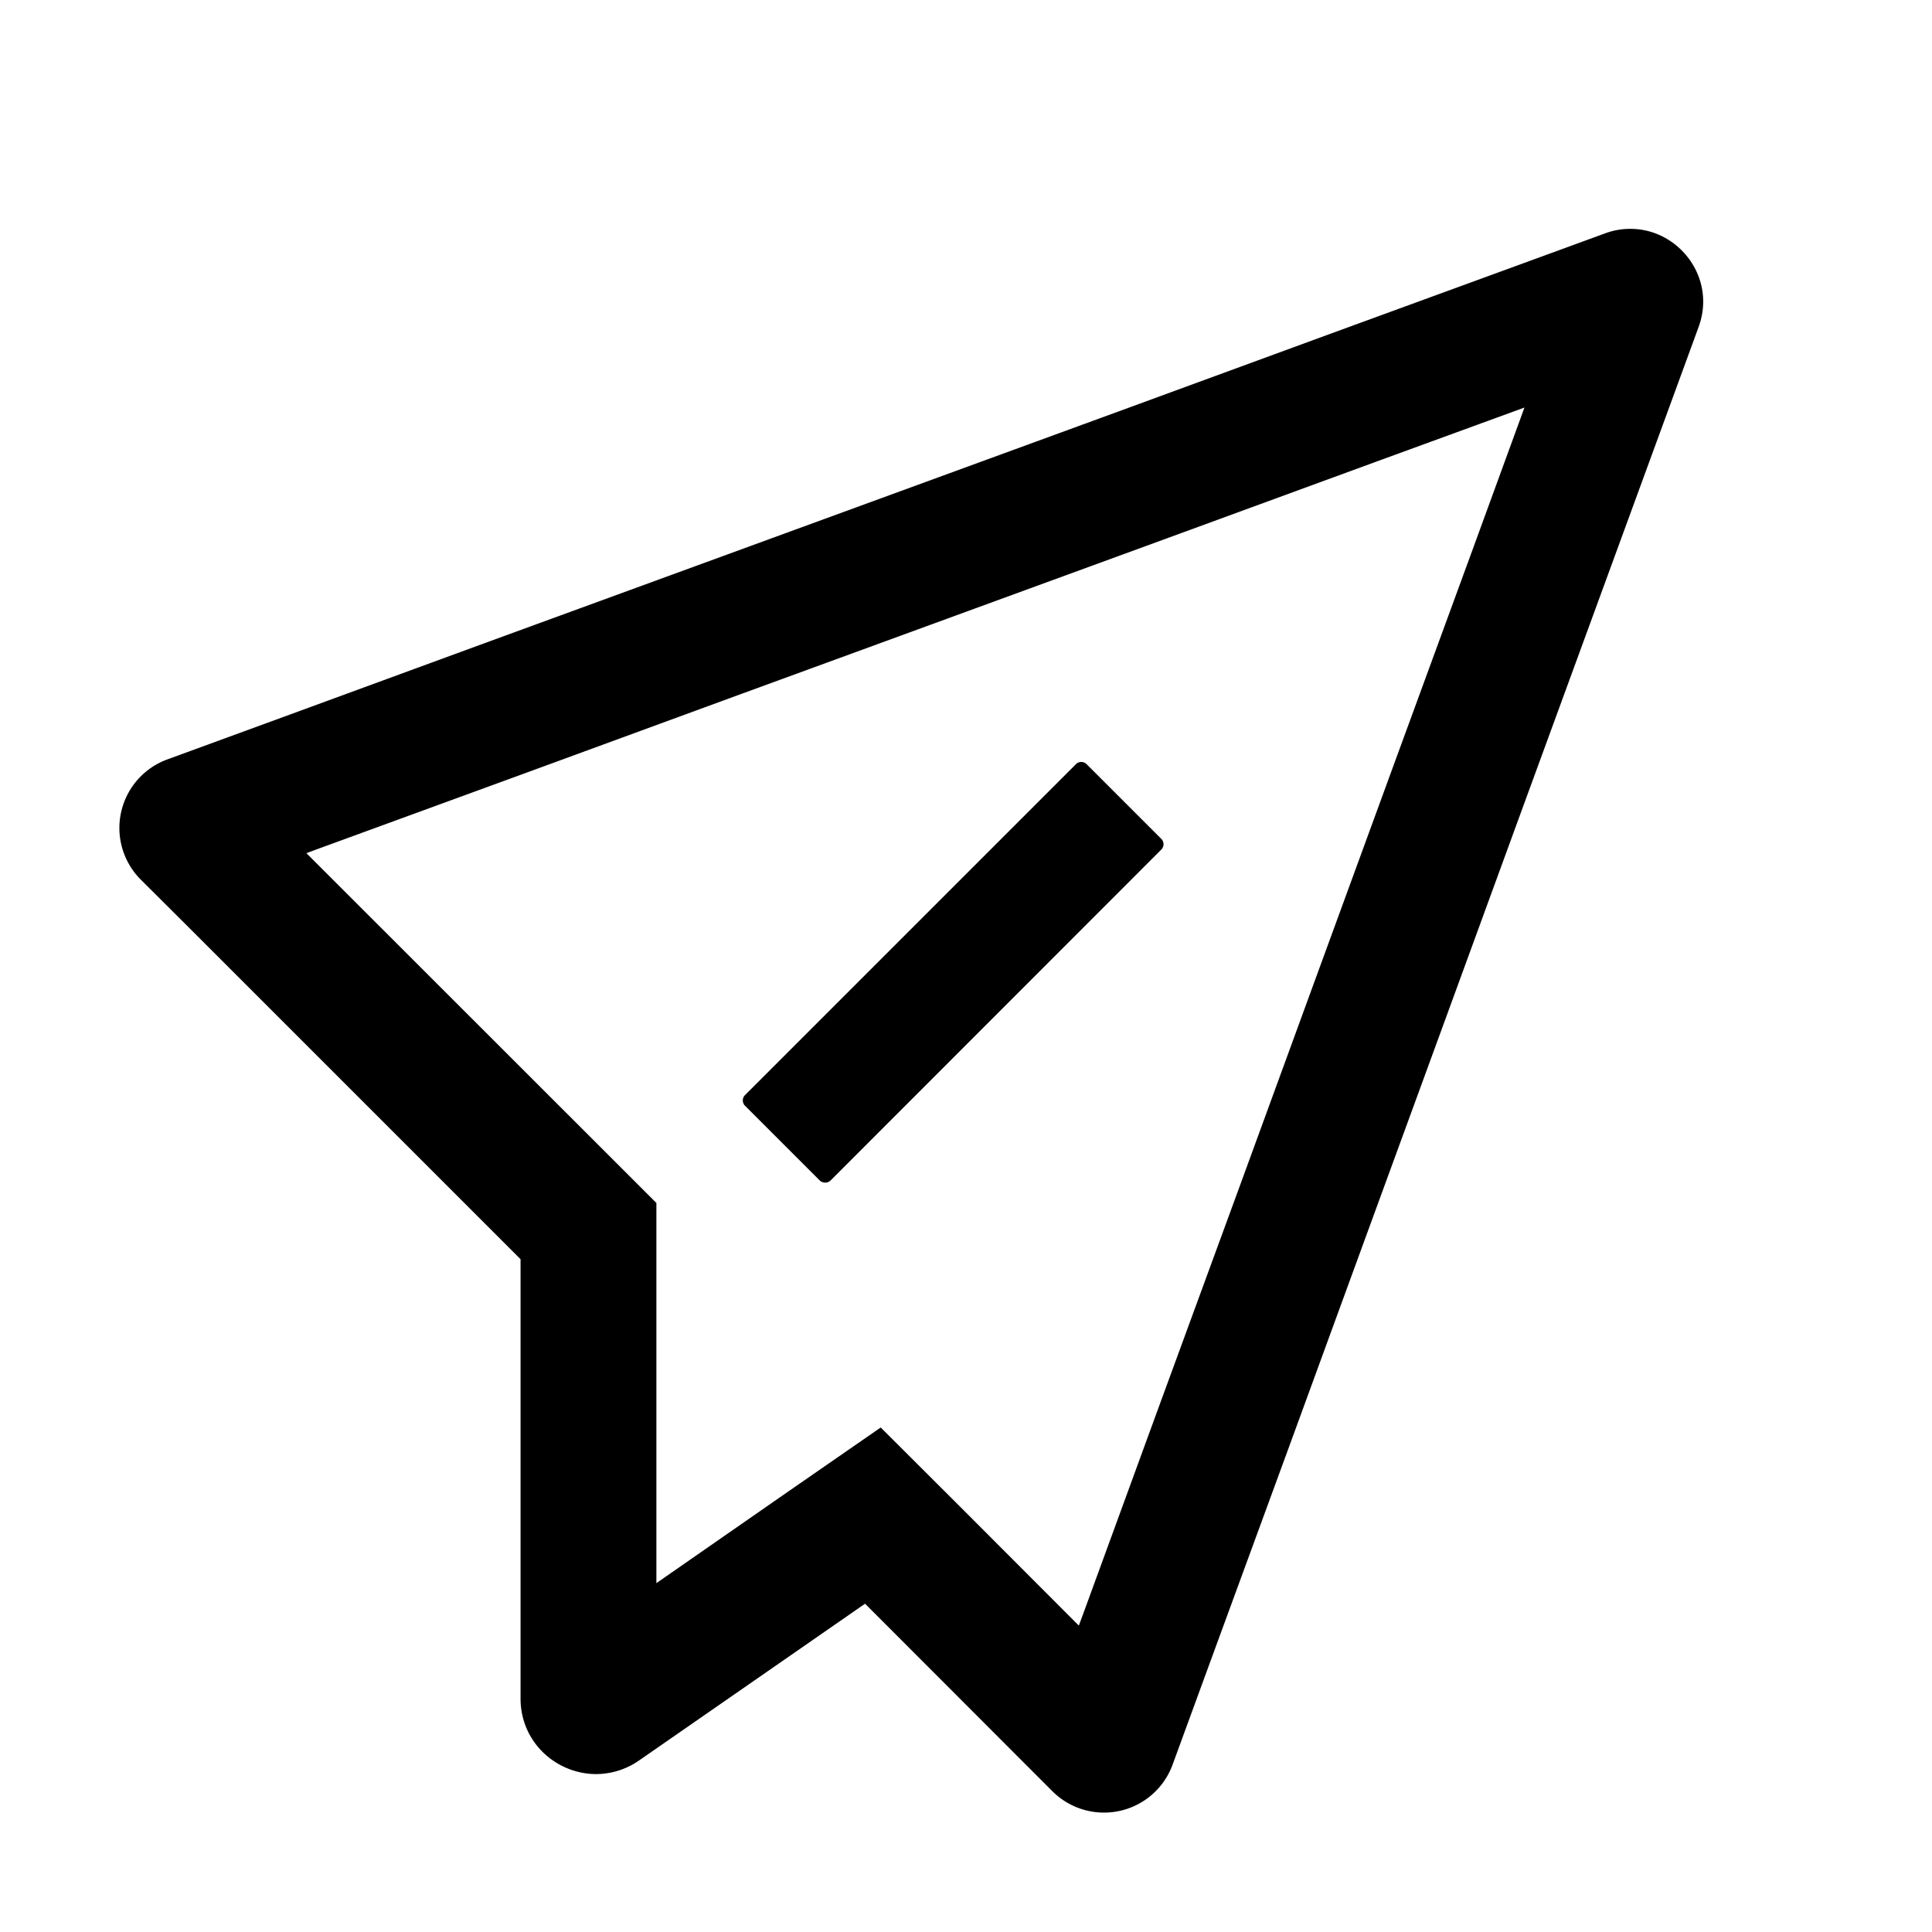 <?xml version="1.0" standalone="no"?><!DOCTYPE svg PUBLIC "-//W3C//DTD SVG 1.1//EN" "http://www.w3.org/Graphics/SVG/1.1/DTD/svg11.dtd"><svg class="icon" width="64px" height="64.00px" viewBox="0 0 1024 1024" version="1.1" xmlns="http://www.w3.org/2000/svg"><path d="M864.2 121.3a38.1 38.1 0 0 0-13.5 2.4l-33.9 12.4-112.2 41-112.1 41.1-224.3 82-112.2 41-112.1 41.1-55.2 20.2a38.7 38.7 0 0 0-14.1 63.7l28.3 28.2 71.1 71.1 101.9 101.9v232.8c0 23.6 19.3 40.1 40.1 40.1a40.1 40.1 0 0 0 22.7-7.2L458.5 850l99.3 99.4a38.7 38.7 0 0 0 63.7-14.1l20.2-55.2L682.8 768l41-112.2 41-112.1 41-112.2 82.1-224.3 12.4-33.9c9.6-26.3-10.7-52-36.1-52z m-84.9 173.3l-41.1 112.2-41 112.1-41 112.2-41.1 112.1-41 112.2-2.3 6.2-62.4-62.5-42.6-42.5-49.4 34.2-69.5 48.3V637.6L162.4 452.2l6.2-2.3 112.2-41 112.1-41.1 224.3-82 112.2-41.1L808 216zM575.9 405a4 4 0 0 0-5.6 0L394.9 580.4a4 4 0 0 0 0 5.7l39.6 39.6a4.2 4.2 0 0 0 5.7 0l175.3-175.4a4 4 0 0 0 0-5.7z" /></svg>
